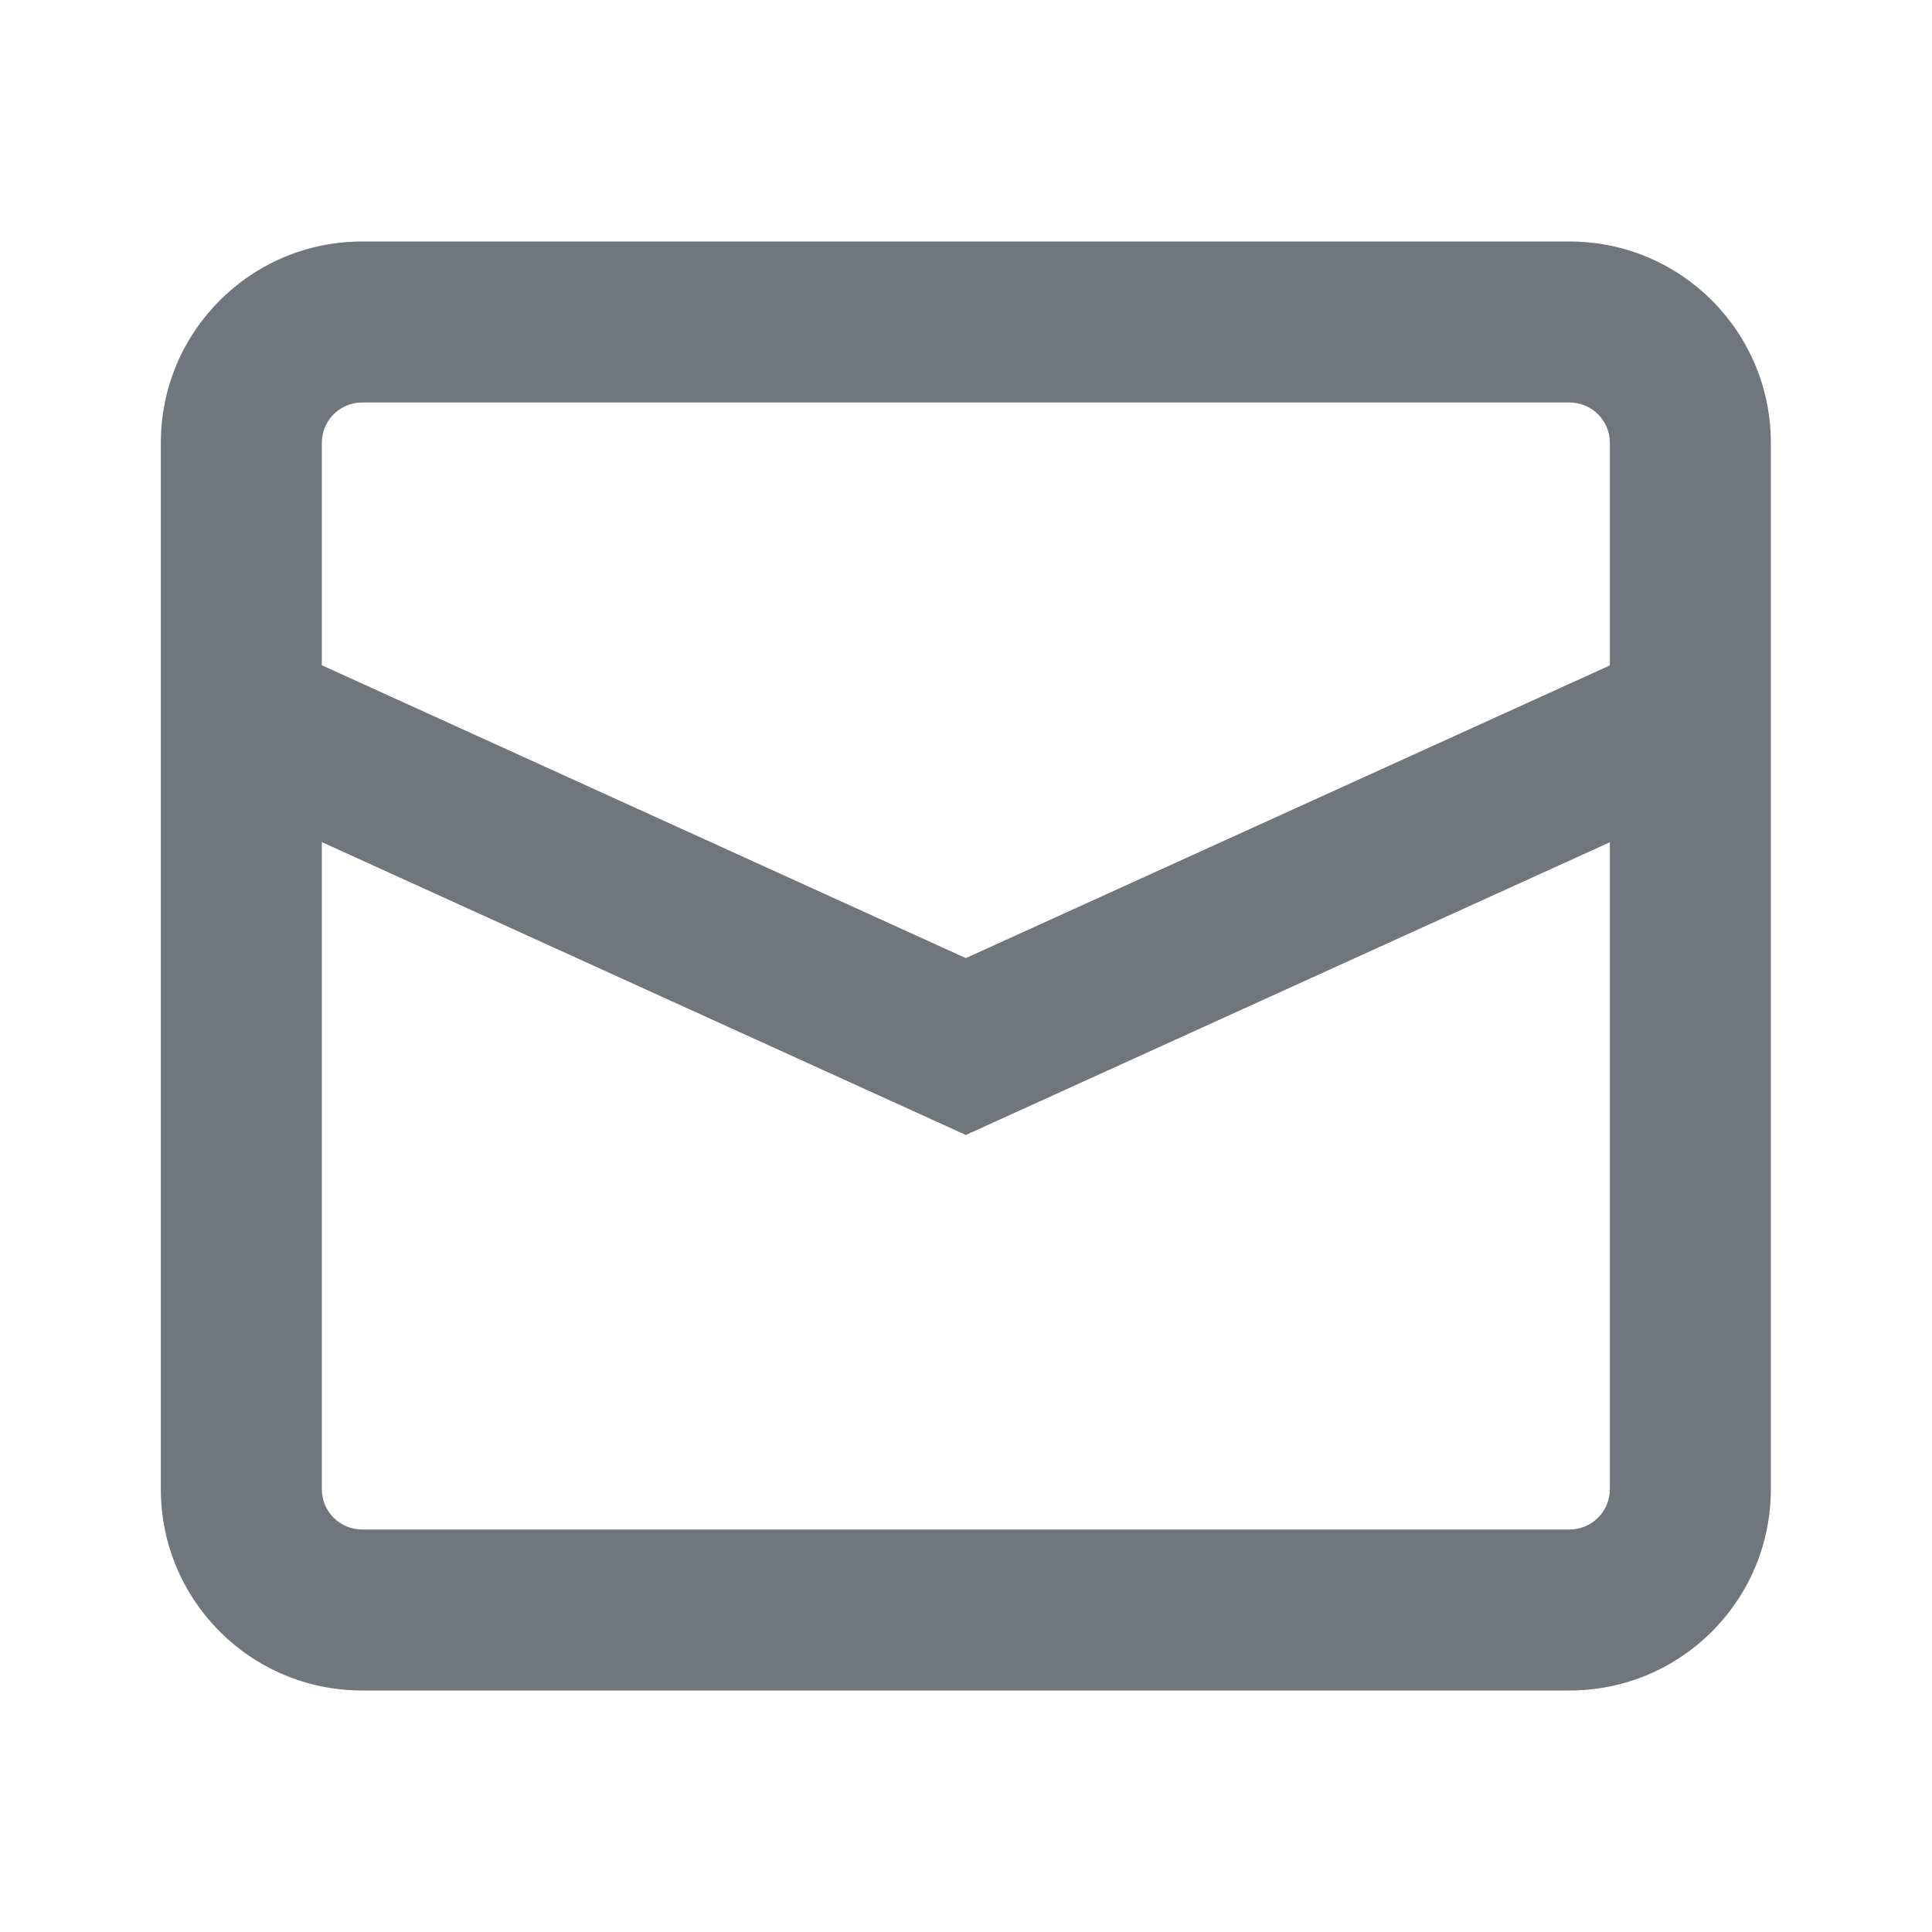 <?xml version="1.0" encoding="UTF-8" standalone="no"?>
<!DOCTYPE svg PUBLIC "-//W3C//DTD SVG 1.1//EN" "http://www.w3.org/Graphics/SVG/1.1/DTD/svg11.dtd">
<!-- Created with Vectornator (http://vectornator.io/) -->
<svg height="100%" stroke-miterlimit="10" style="fill-rule:nonzero;clip-rule:evenodd;stroke-linecap:round;stroke-linejoin:round;" version="1.1" viewBox="0 0 24 24" width="100%" xml:space="preserve" xmlns="http://www.w3.org/2000/svg" xmlns:xlink="http://www.w3.org/1999/xlink">
<defs/>
<g id="名称未設定">
<path d="M1.998 5.5C1.998 4.119 3.117 3 4.498 3L19.498 3C20.879 3 21.998 4.119 21.998 5.5L21.998 18.5C21.998 19.881 20.879 21 19.498 21L4.498 21C3.117 21 1.998 19.881 1.998 18.5C1.998 18.5 1.998 5.5 1.998 5.5ZM4.498 5C4.222 5 3.998 5.224 3.998 5.5L3.998 8.264L11.998 11.902L19.998 8.266L19.998 5.5C19.998 5.224 19.774 5 19.498 5C19.498 5 4.498 5 4.498 5ZM19.998 10.463L11.998 14.099L3.998 10.461L3.998 18.5C3.998 18.776 4.222 19 4.498 19L19.498 19C19.774 19 19.998 18.776 19.998 18.5C19.998 18.5 19.998 10.463 19.998 10.463Z" fill="#71767c" fill-rule="nonzero" opacity="1" stroke="none"/>
</g>
</svg>